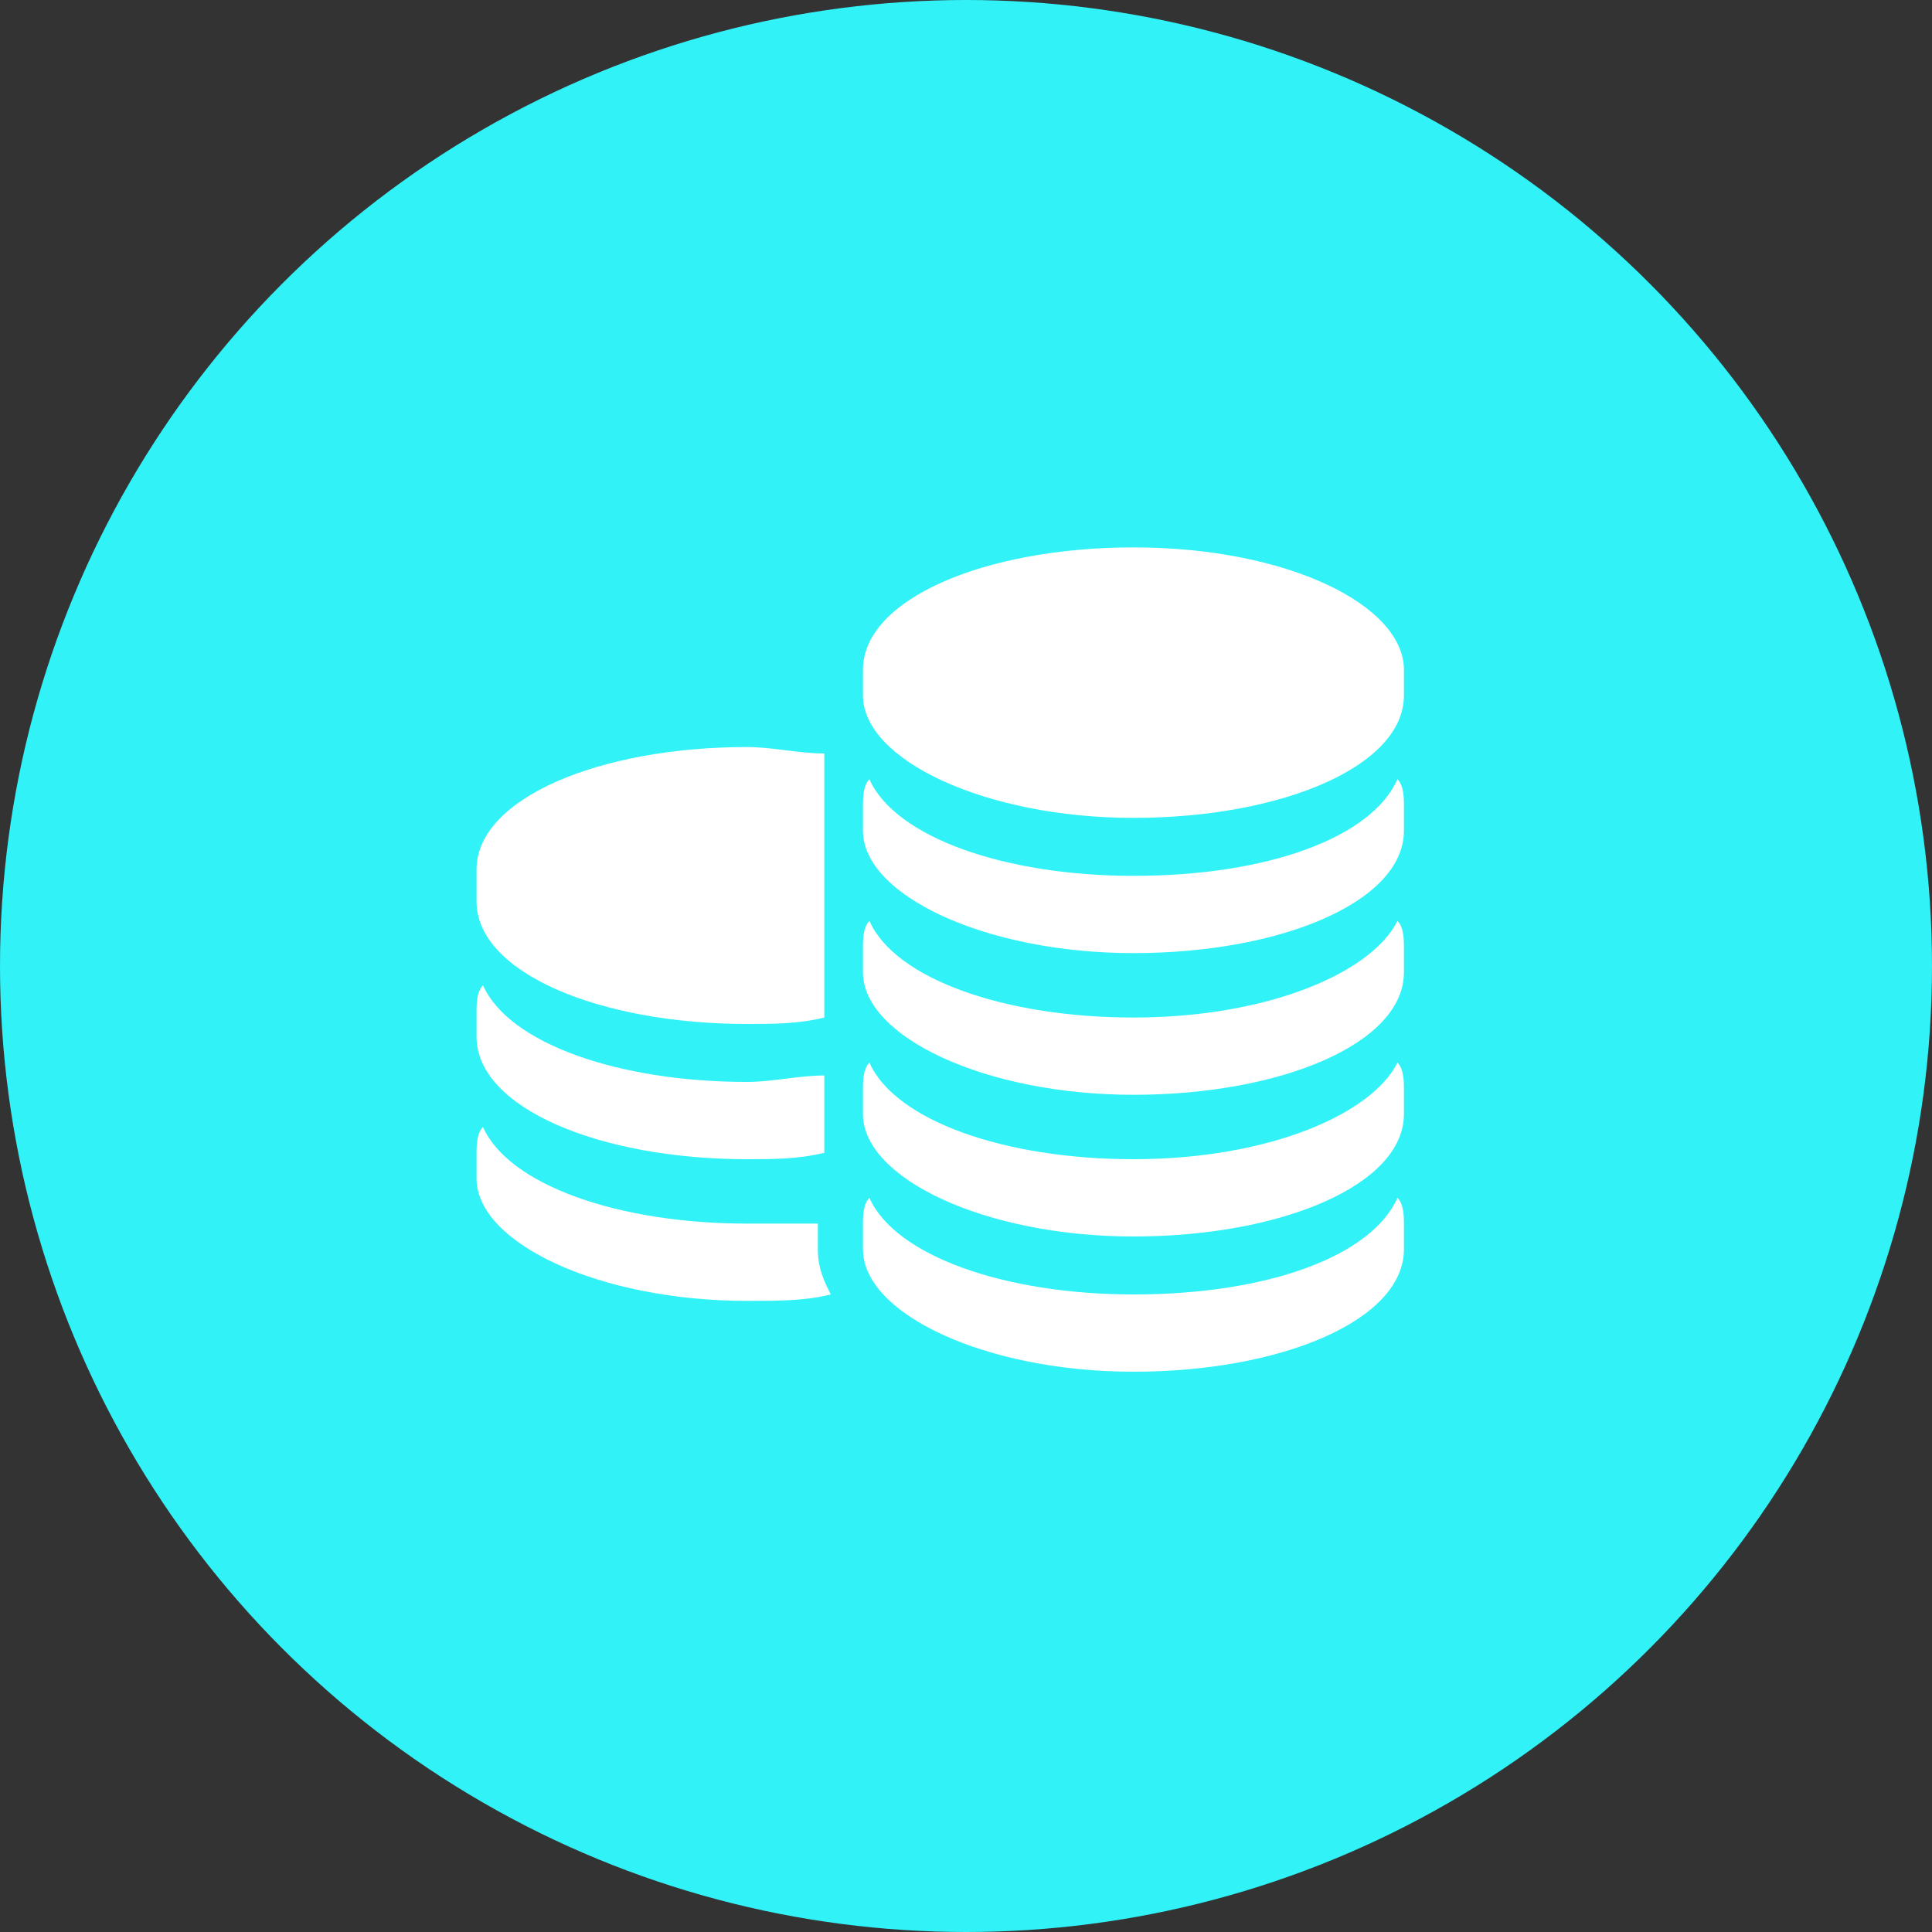 <?xml version="1.0" encoding="utf-8"?>
<!-- Generator: Adobe Illustrator 23.0.2, SVG Export Plug-In . SVG Version: 6.00 Build 0)  -->
<svg version="1.1" id="Layer_1" xmlns="http://www.w3.org/2000/svg" xmlns:xlink="http://www.w3.org/1999/xlink" x="0px" y="0px"
	 viewBox="0 0 30 30" style="enable-background:new 0 0 30 30;" xml:space="preserve">
<rect x="0" y="0" width="30" height="30" fill="#333333" stroke="none"/>
<circle style="fill:#31F2F7;" cx="15" cy="15" r="15"/>
<g>
	<g>
		<path style="fill:#FFFFFF;" d="M11.6,15.9c0.4,0,0.8,0,1.2-0.1v-4.1c-0.4,0-0.8-0.1-1.2-0.1c-2.3,0-4.2,0.8-4.2,1.9V14
			C7.4,15.1,9.3,15.9,11.6,15.9z"/>
		<path style="fill:#FFFFFF;" d="M11.6,18c0.4,0,0.8,0,1.2-0.1v-1.2c-0.4,0-0.8,0.1-1.2,0.1c-2,0-3.7-0.6-4.1-1.5
			c-0.1,0.1-0.1,0.3-0.1,0.4v0.4C7.4,17.2,9.3,18,11.6,18z"/>
		<path style="fill:#FFFFFF;" d="M12.8,19L12.8,19c-0.4,0-0.8,0-1.2,0c-2,0-3.7-0.6-4.1-1.5c-0.1,0.1-0.1,0.3-0.1,0.4v0.4
			c0,1,1.9,1.9,4.2,1.9c0.5,0,0.9,0,1.3-0.1c-0.1-0.2-0.2-0.4-0.2-0.7V19z"/>
		<path style="fill:#FFFFFF;" d="M17.6,8.5c-2.3,0-4.2,0.8-4.2,1.9v0.4c0,1,1.9,1.9,4.2,1.9c2.3,0,4.2-0.8,4.2-1.9v-0.4
			C21.8,9.4,20,8.5,17.6,8.5z"/>
		<path style="fill:#FFFFFF;" d="M17.6,13.6c-2,0-3.7-0.6-4.1-1.5c-0.1,0.1-0.1,0.3-0.1,0.4v0.4c0,1,1.9,1.9,4.2,1.9
			c2.3,0,4.2-0.8,4.2-1.9v-0.4c0-0.1,0-0.3-0.1-0.4C21.3,13,19.7,13.6,17.6,13.6z"/>
		<path style="fill:#FFFFFF;" d="M17.6,15.8c-2,0-3.7-0.6-4.1-1.5c-0.1,0.1-0.1,0.3-0.1,0.4v0.4c0,1,1.9,1.9,4.2,1.9
			c2.3,0,4.2-0.8,4.2-1.9v-0.4c0-0.1,0-0.3-0.1-0.4C21.3,15.1,19.7,15.8,17.6,15.8z"/>
		<path style="fill:#FFFFFF;" d="M17.6,18c-2,0-3.7-0.6-4.1-1.5c-0.1,0.1-0.1,0.3-0.1,0.4v0.4c0,1,1.9,1.9,4.2,1.9
			c2.3,0,4.2-0.8,4.2-1.9v-0.4c0-0.1,0-0.3-0.1-0.4C21.3,17.3,19.7,18,17.6,18z"/>
		<path style="fill:#FFFFFF;" d="M17.6,20.1c-2,0-3.7-0.6-4.1-1.5c-0.1,0.1-0.1,0.3-0.1,0.4v0.4c0,1,1.9,1.9,4.2,1.9
			c2.3,0,4.2-0.8,4.2-1.9V19c0-0.1,0-0.3-0.1-0.4C21.3,19.5,19.7,20.1,17.6,20.1z"/>
	</g>
</g>
</svg>
